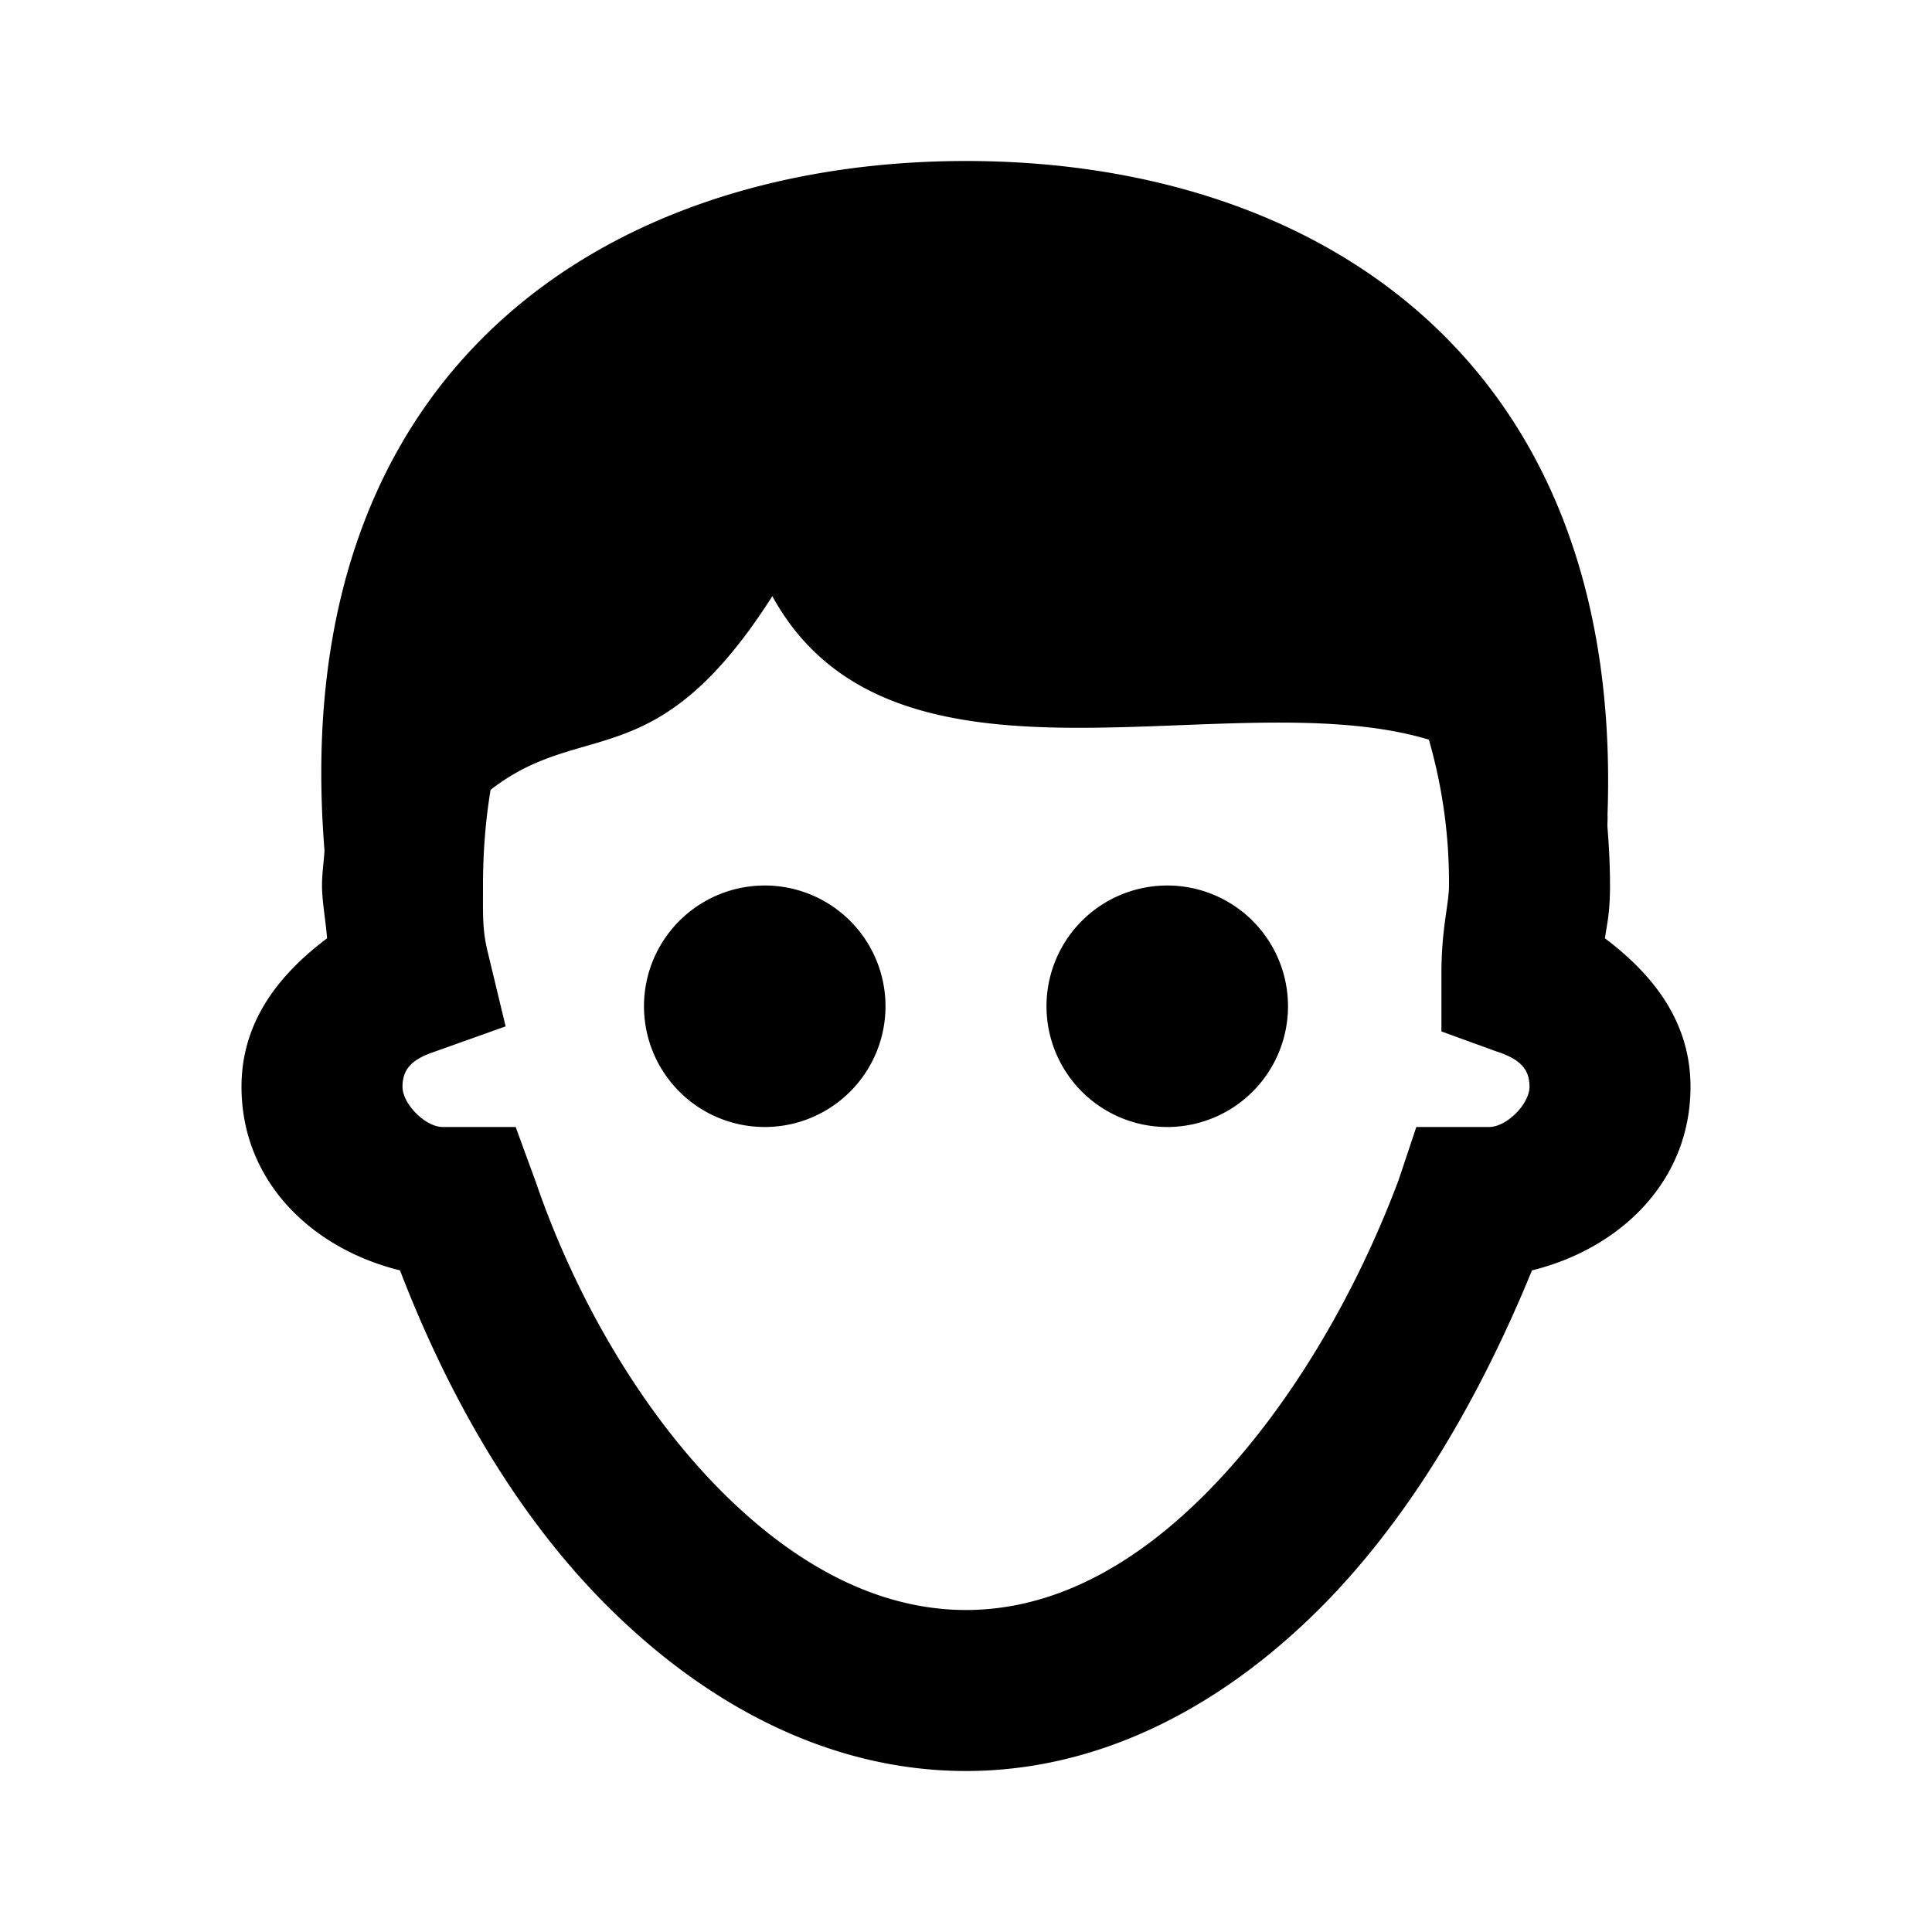 <svg xmlns="http://www.w3.org/2000/svg" viewBox="0 0 24 24"><path d="M12 2c-4.445 0-8.453 2.566-7.969 8.563C4.023 10.71 4 10.848 4 11c0 .195.047.441.063.656C3.487 12.09 3 12.672 3 13.5c0 1.176.875 2.012 1.969 2.281.593 1.543 1.426 3.008 2.531 4.125C8.719 21.141 10.266 22 12 22s3.266-.863 4.469-2.094c1.093-1.12 1.933-2.59 2.562-4.125C20.125 15.511 21 14.676 21 13.5c0-.828-.488-1.41-1.063-1.844.028-.191.063-.316.063-.656 0-.25-.012-.48-.031-.719-.004-.05.004-.105 0-.156C20.172 4.441 16.336 2 12 2zM9.594 7.406c1.5 2.73 5.668 1.035 8.156 1.782A6.41 6.41 0 0 1 18 11c0 .234-.094.527-.094 1.094v.719l.688.25c.285.093.406.214.406.437 0 .215-.285.5-.5.5h-.906l-.219.656c-.559 1.492-1.398 2.875-2.344 3.844-.945.969-1.965 1.5-3.031 1.5s-2.105-.531-3.063-1.5c-.957-.969-1.773-2.34-2.28-3.813L6.406 14H5.5c-.215 0-.5-.285-.5-.5 0-.223.121-.344.406-.438l.875-.312-.218-.906C5.992 11.559 6 11.398 6 11c0-.441.035-.828.094-1.188 1.152-.898 2.054-.136 3.5-2.406zM9.5 11a1.5 1.5 0 1 0 0 3 1.5 1.5 0 0 0 0-3zm5 0a1.5 1.5 0 1 0 0 3 1.5 1.5 0 0 0 0-3z"/></svg>